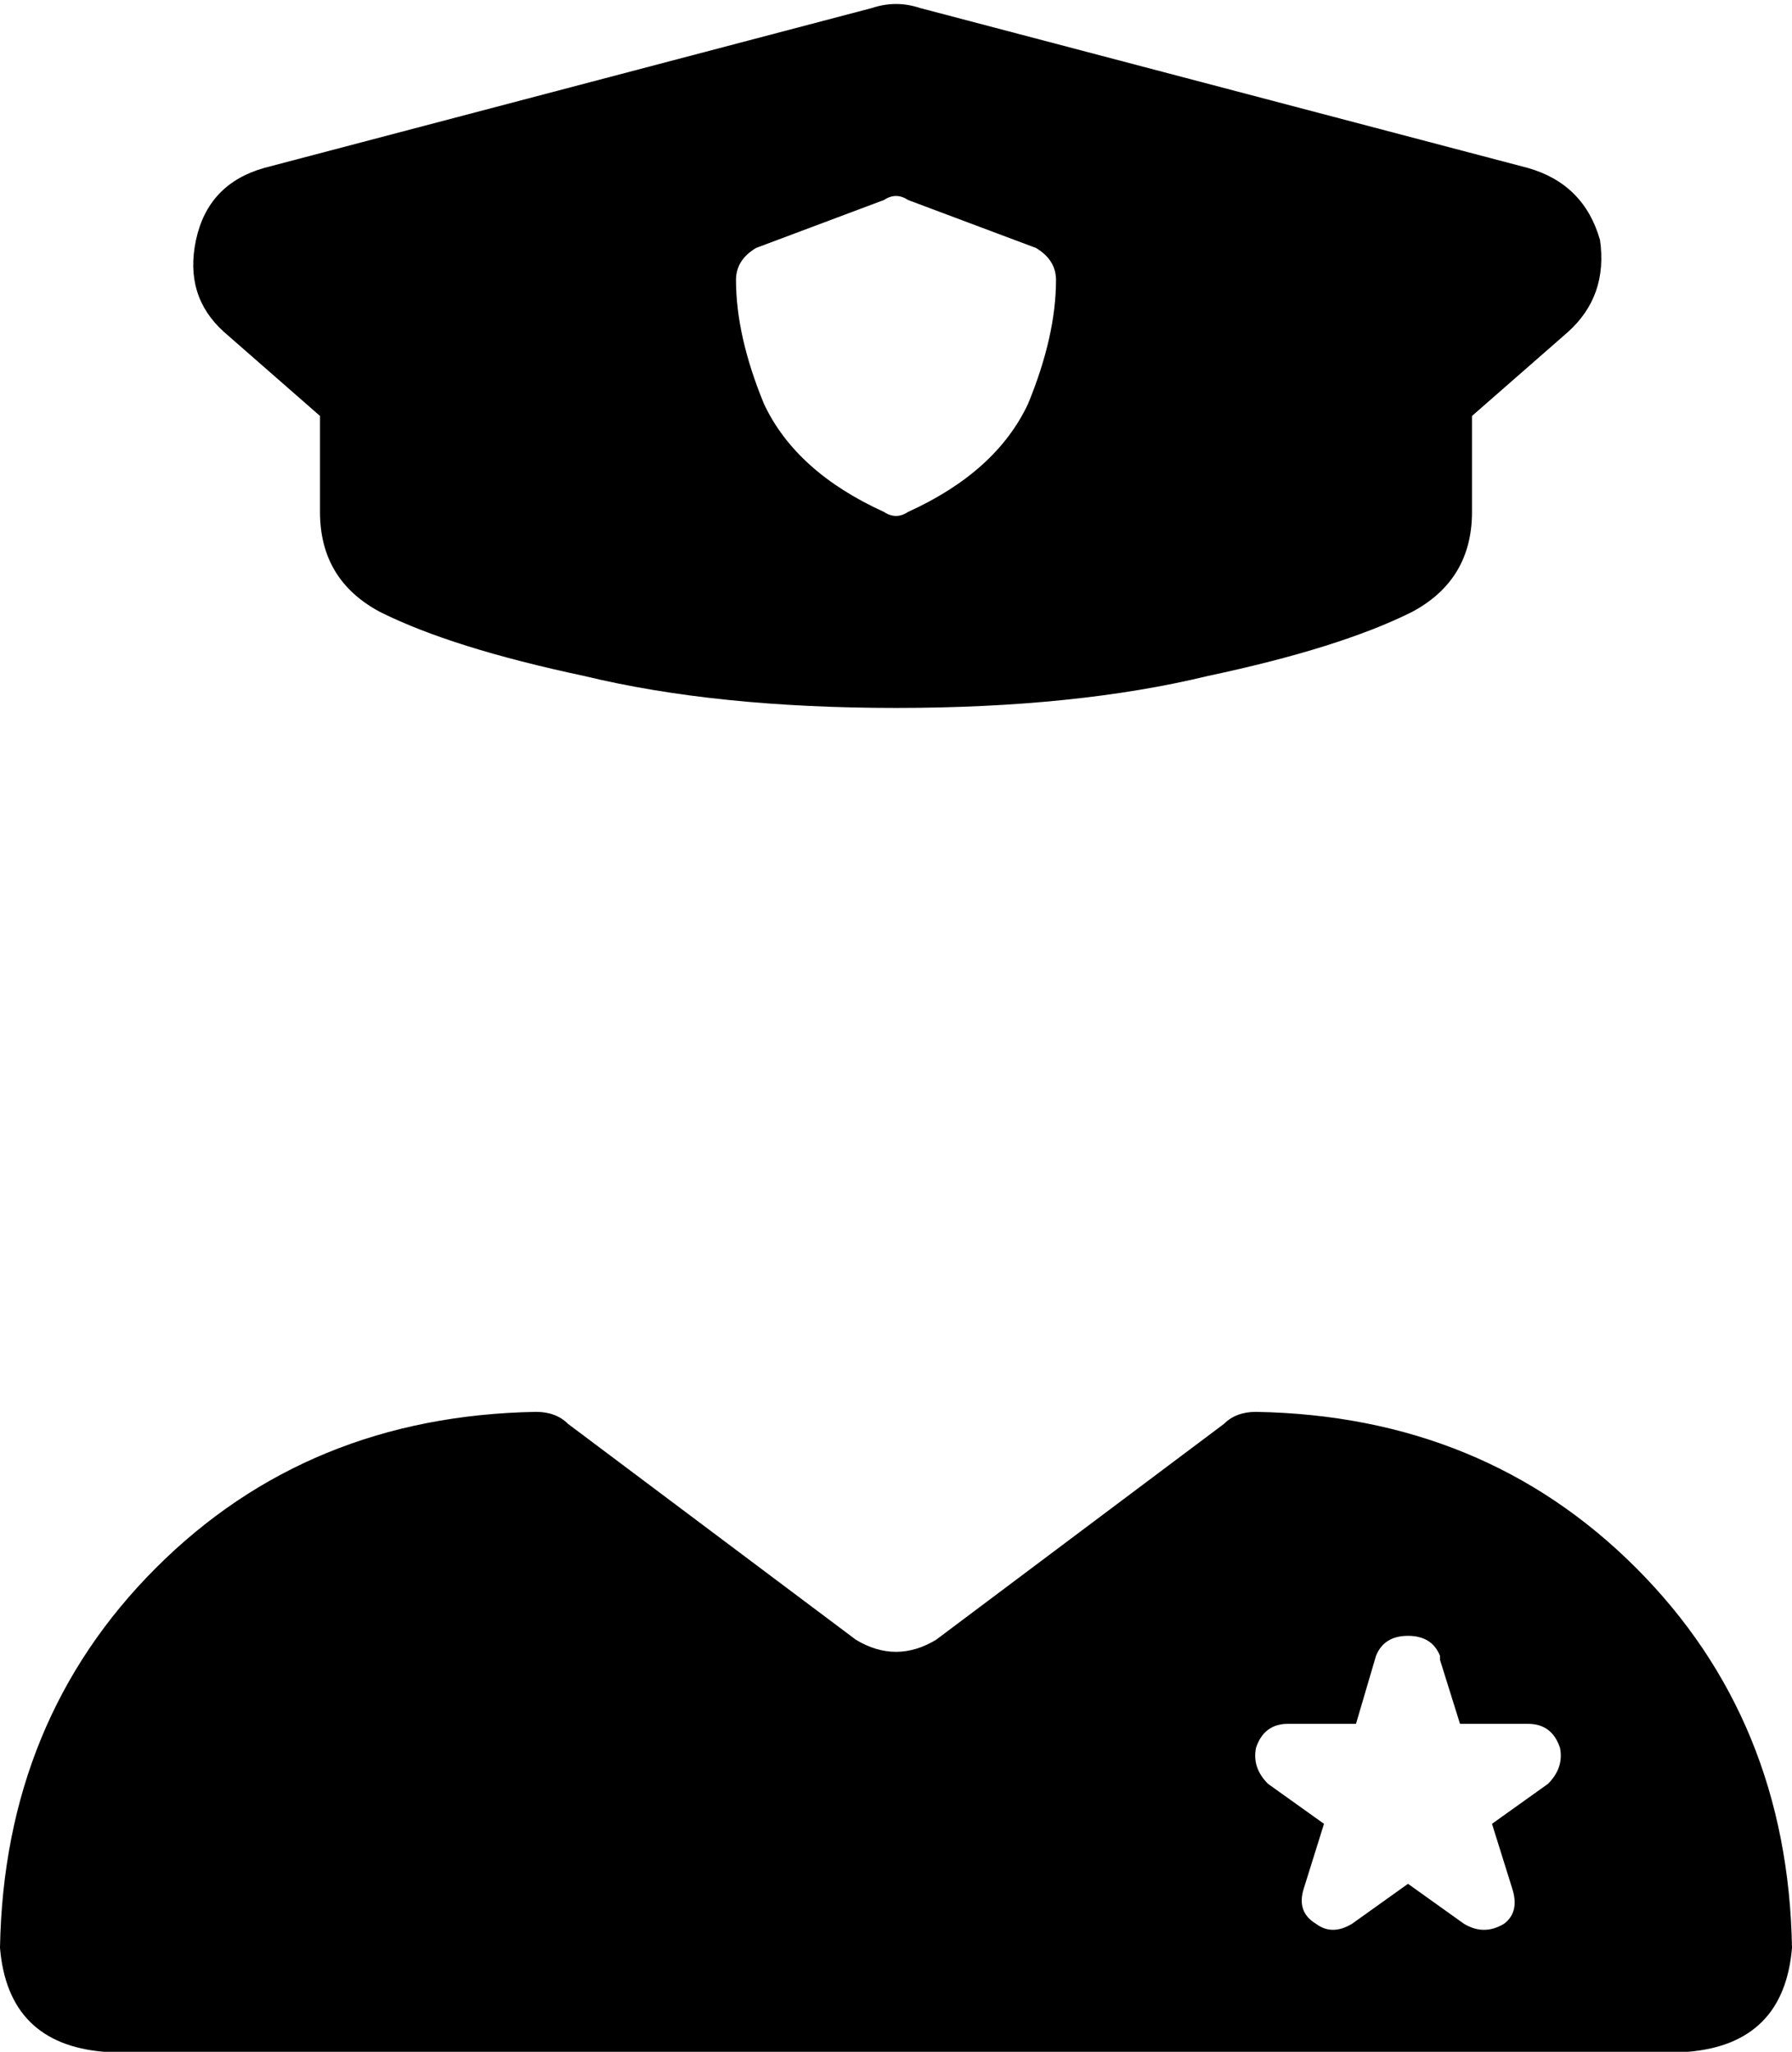 <svg xmlns="http://www.w3.org/2000/svg" viewBox="0 0 448 513">
    <path d="M 230 2 Q 224 0 218 2 L 66 42 Q 52 46 49 60 Q 46 74 56 83 L 80 104 Q 80 105 80 107 Q 80 107 80 107 L 80 128 Q 80 145 95 153 Q 113 162 146 169 Q 179 177 224 177 Q 269 177 302 169 Q 335 162 353 153 Q 368 145 368 128 L 368 107 Q 368 106 368 105 Q 368 104 368 104 L 392 83 Q 402 74 400 60 Q 396 46 382 42 L 230 2 L 230 2 Z M 227 50 L 259 62 Q 264 65 264 70 Q 264 84 257 101 Q 249 118 227 128 Q 224 130 221 128 Q 199 118 191 101 Q 184 84 184 70 Q 184 65 189 62 L 221 50 Q 224 48 227 50 L 227 50 Z M 142 356 Q 139 353 134 353 Q 77 354 39 392 Q 1 430 0 487 Q 2 511 26 513 L 422 513 Q 446 511 448 487 Q 447 430 409 392 Q 371 354 314 353 Q 309 353 306 356 L 234 410 Q 224 416 214 410 L 142 356 L 142 356 Z M 360 415 L 365 431 L 382 431 Q 388 431 390 437 Q 391 442 387 446 L 373 456 L 378 472 Q 380 478 376 481 Q 371 484 366 481 L 352 471 L 338 481 Q 333 484 329 481 Q 324 478 326 472 L 331 456 L 317 446 Q 313 442 314 437 Q 316 431 322 431 L 339 431 L 344 414 Q 346 409 352 409 Q 358 409 360 414 L 360 415 Z"/>
</svg>
